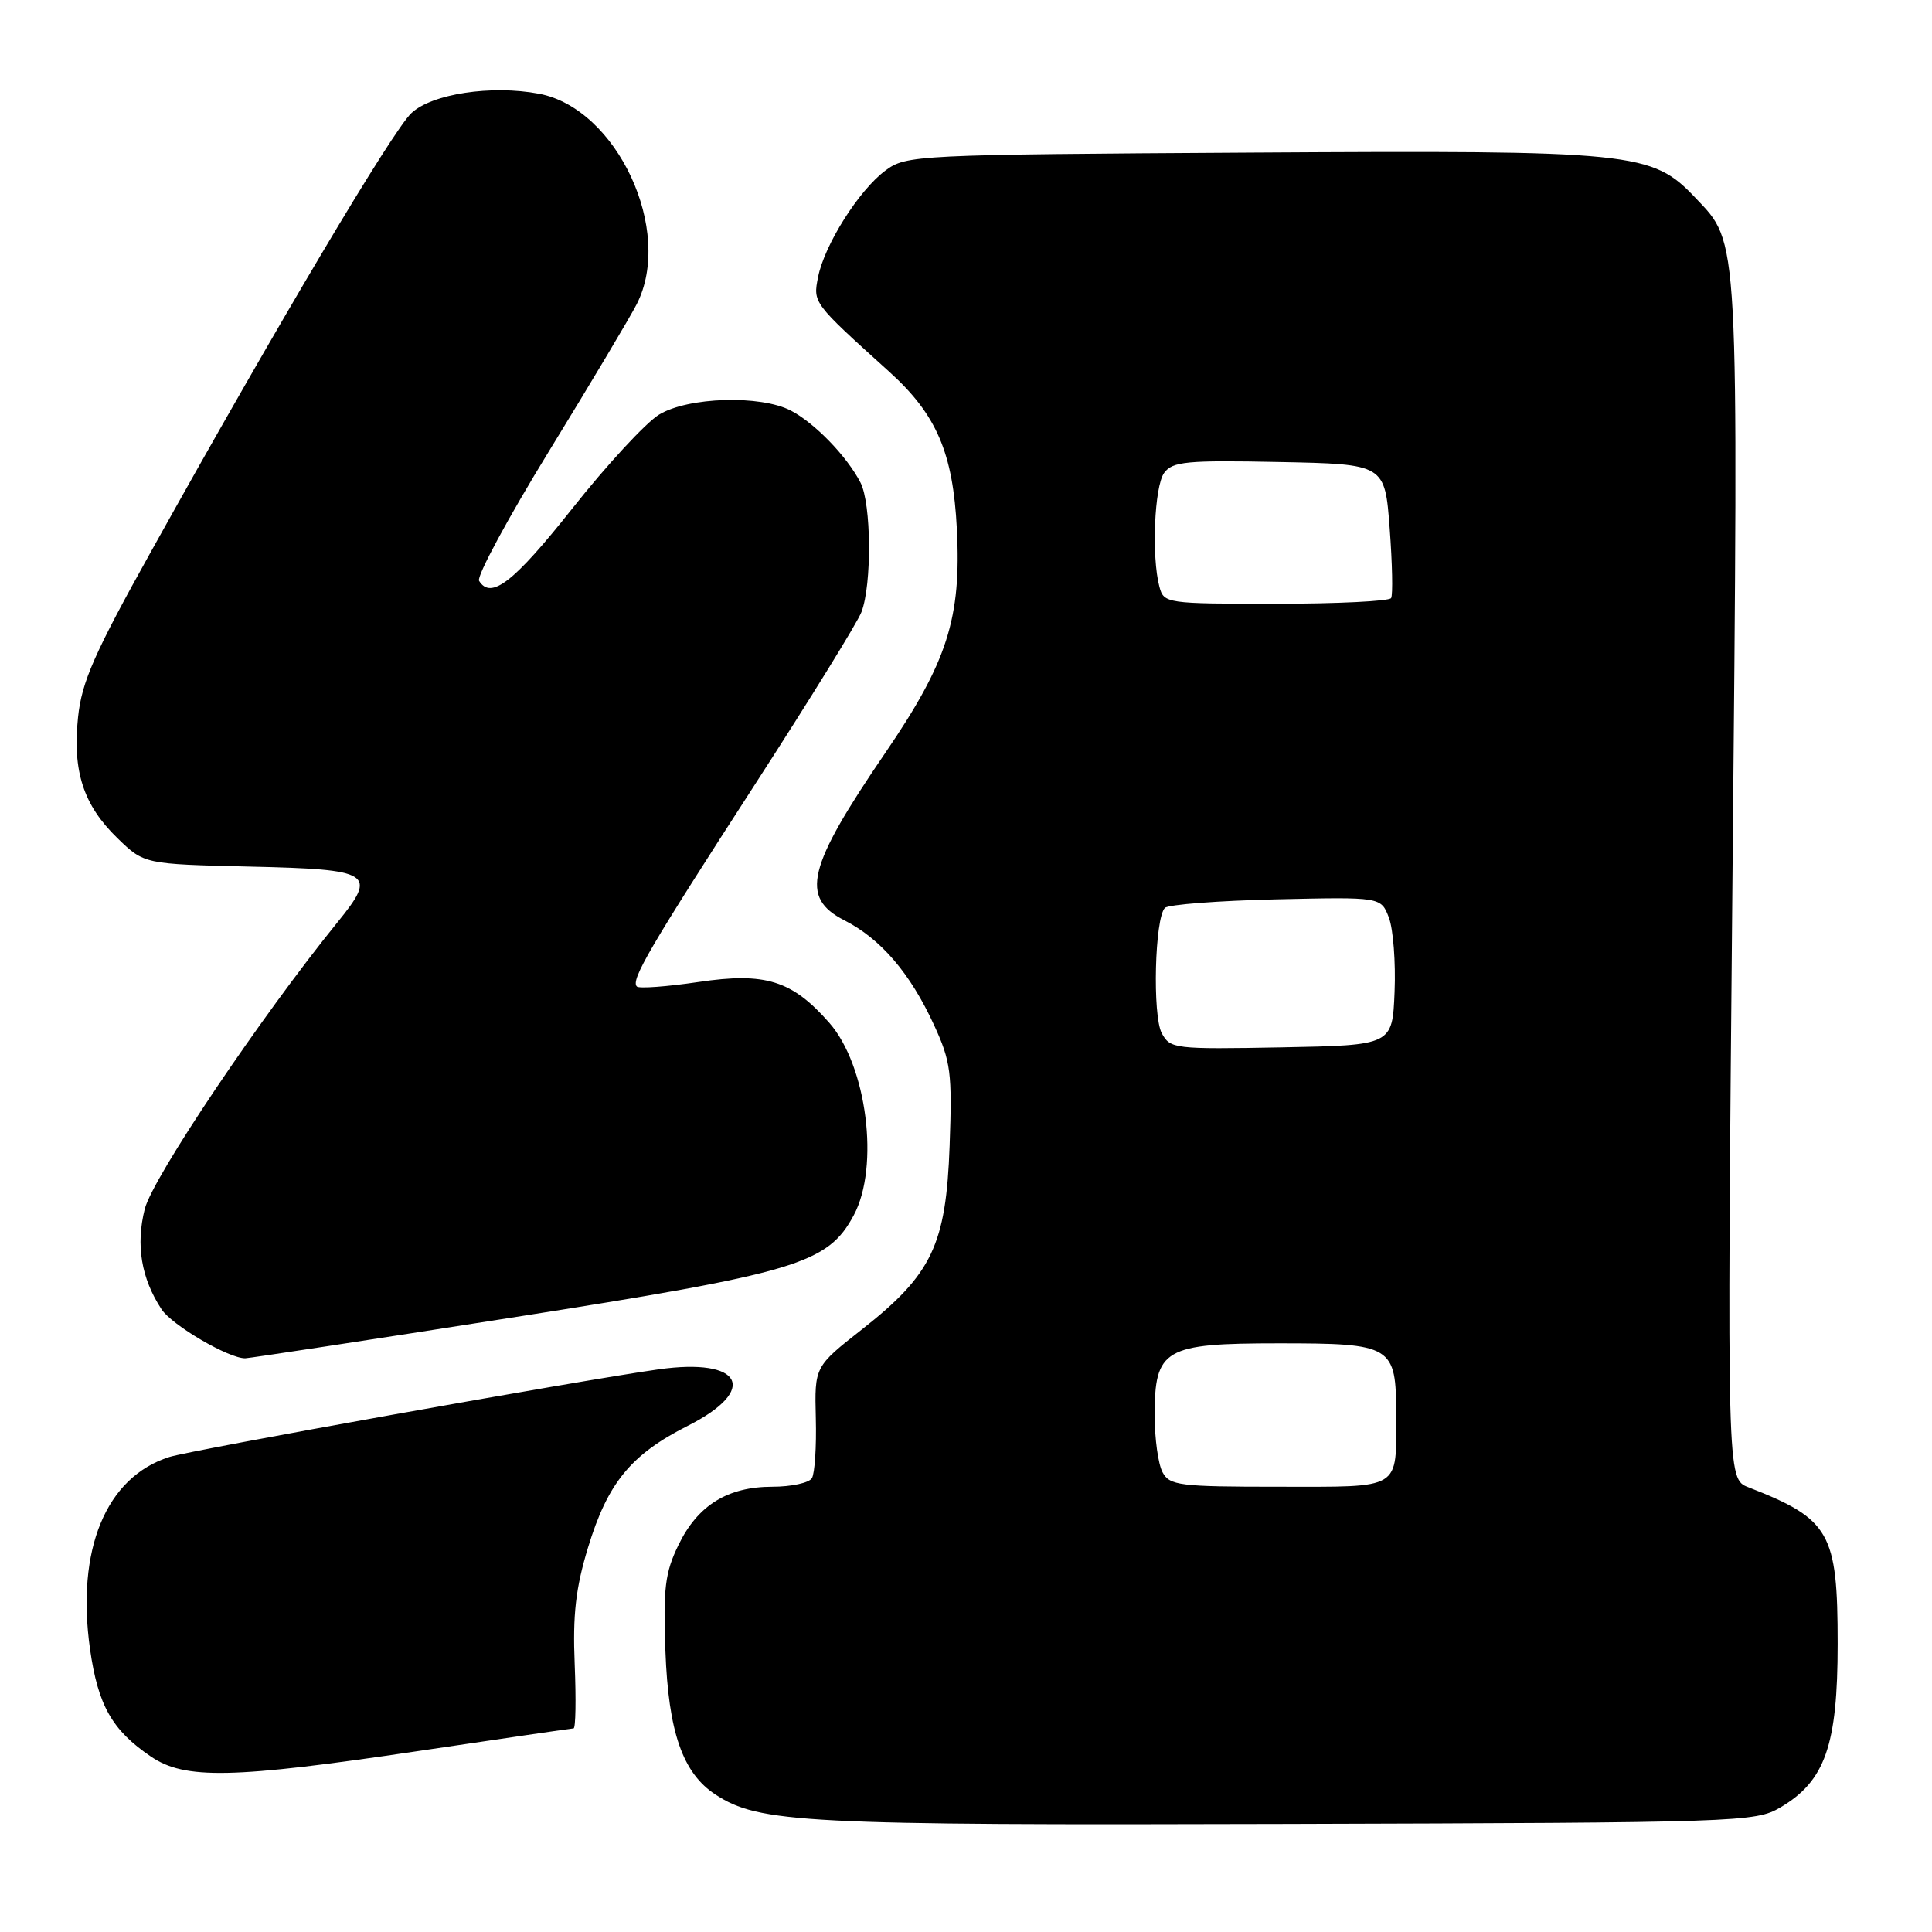 <?xml version="1.0" encoding="UTF-8" standalone="no"?>
<!DOCTYPE svg PUBLIC "-//W3C//DTD SVG 1.1//EN" "http://www.w3.org/Graphics/SVG/1.1/DTD/svg11.dtd" >
<svg xmlns="http://www.w3.org/2000/svg" xmlns:xlink="http://www.w3.org/1999/xlink" version="1.1" viewBox="0 0 256 256">
 <g >
 <path fill="currentColor"
d=" M 235.90 239.50 C 241.84 236.01 243.50 231.27 243.50 217.82 C 243.50 203.05 242.50 201.29 231.67 197.07 C 228.83 195.97 228.83 195.97 229.56 116.69 C 230.36 30.17 230.48 32.37 224.65 26.21 C 218.89 20.13 216.67 19.91 165.71 20.22 C 121.23 20.49 120.08 20.55 117.32 22.60 C 113.82 25.19 109.25 32.43 108.40 36.71 C 107.72 40.14 107.70 40.11 117.81 49.24 C 124.10 54.92 126.28 59.98 126.79 70.10 C 127.39 81.91 125.55 87.69 117.29 99.78 C 106.96 114.92 105.98 118.93 111.87 121.94 C 116.72 124.41 120.61 128.95 123.77 135.83 C 125.99 140.65 126.18 142.16 125.83 151.83 C 125.36 164.94 123.50 168.85 114.23 176.14 C 107.93 181.09 107.93 181.09 108.10 187.92 C 108.20 191.67 107.96 195.25 107.58 195.87 C 107.20 196.49 104.84 197.00 102.35 197.00 C 96.40 197.00 92.44 199.46 89.89 204.74 C 88.12 208.38 87.87 210.47 88.17 218.76 C 88.57 229.52 90.46 234.94 94.79 237.78 C 100.58 241.57 106.43 241.87 170.50 241.68 C 230.52 241.51 232.61 241.44 235.90 239.50 Z  M 55.50 232.01 C 66.50 230.38 75.72 229.03 76.00 229.02 C 76.28 229.01 76.34 225.18 76.15 220.52 C 75.88 213.98 76.28 210.43 77.91 205.08 C 80.52 196.49 83.59 192.74 91.13 188.93 C 100.61 184.15 98.38 179.87 87.24 181.45 C 76.71 182.93 25.29 192.15 22.43 193.06 C 14.02 195.74 10.07 205.34 11.93 218.53 C 12.99 225.97 14.84 229.25 19.99 232.75 C 24.50 235.82 30.77 235.69 55.50 232.01 Z  M 67.81 174.59 C 105.67 168.66 109.68 167.45 113.13 161.02 C 116.57 154.60 114.87 141.20 109.89 135.53 C 104.95 129.90 101.42 128.80 92.55 130.12 C 88.35 130.74 84.68 131.01 84.39 130.72 C 83.54 129.88 86.05 125.59 100.09 103.86 C 107.32 92.68 113.65 82.43 114.15 81.09 C 115.54 77.44 115.46 66.74 114.02 63.95 C 112.23 60.47 107.96 56.06 104.80 54.41 C 100.77 52.31 91.17 52.60 87.33 54.94 C 85.58 56.01 80.40 61.61 75.83 67.38 C 68.07 77.17 65.05 79.51 63.48 76.96 C 63.13 76.39 67.31 68.63 72.79 59.71 C 78.26 50.80 83.47 42.06 84.37 40.30 C 89.31 30.61 81.77 14.36 71.42 12.42 C 65.11 11.23 57.23 12.43 54.51 14.99 C 52.00 17.35 36.78 42.97 20.09 72.94 C 12.49 86.57 10.83 90.34 10.34 95.04 C 9.59 102.21 11.05 106.69 15.57 111.07 C 19.11 114.50 19.11 114.50 33.11 114.83 C 49.33 115.20 50.04 115.66 44.71 122.22 C 34.57 134.71 20.23 156.05 19.18 160.20 C 17.98 164.97 18.71 169.39 21.40 173.48 C 22.78 175.60 30.33 180.02 32.50 179.98 C 33.05 179.97 48.94 177.55 67.81 174.59 Z  M 154.04 195.07 C 153.47 194.00 153.00 190.63 153.00 187.57 C 153.00 178.72 154.24 178.00 169.43 178.00 C 184.54 178.00 185.00 178.28 185.00 187.49 C 185.00 197.53 185.87 197.00 169.43 197.00 C 156.26 197.00 154.98 196.84 154.04 195.07 Z  M 153.94 136.90 C 152.69 134.55 153.01 121.65 154.36 120.30 C 154.80 119.86 161.42 119.35 169.08 119.17 C 182.99 118.85 182.99 118.85 184.04 121.60 C 184.61 123.11 184.95 127.53 184.79 131.42 C 184.50 138.50 184.50 138.50 169.80 138.78 C 155.62 139.04 155.06 138.98 153.94 136.90 Z  M 153.63 77.75 C 152.57 73.79 152.96 64.44 154.26 62.66 C 155.36 61.15 157.23 60.97 169.51 61.22 C 183.50 61.50 183.50 61.50 184.14 70.00 C 184.49 74.67 184.58 78.84 184.33 79.25 C 184.08 79.66 177.21 80.00 169.06 80.00 C 154.53 80.00 154.22 79.96 153.63 77.75 Z "/>
</g>
</svg>